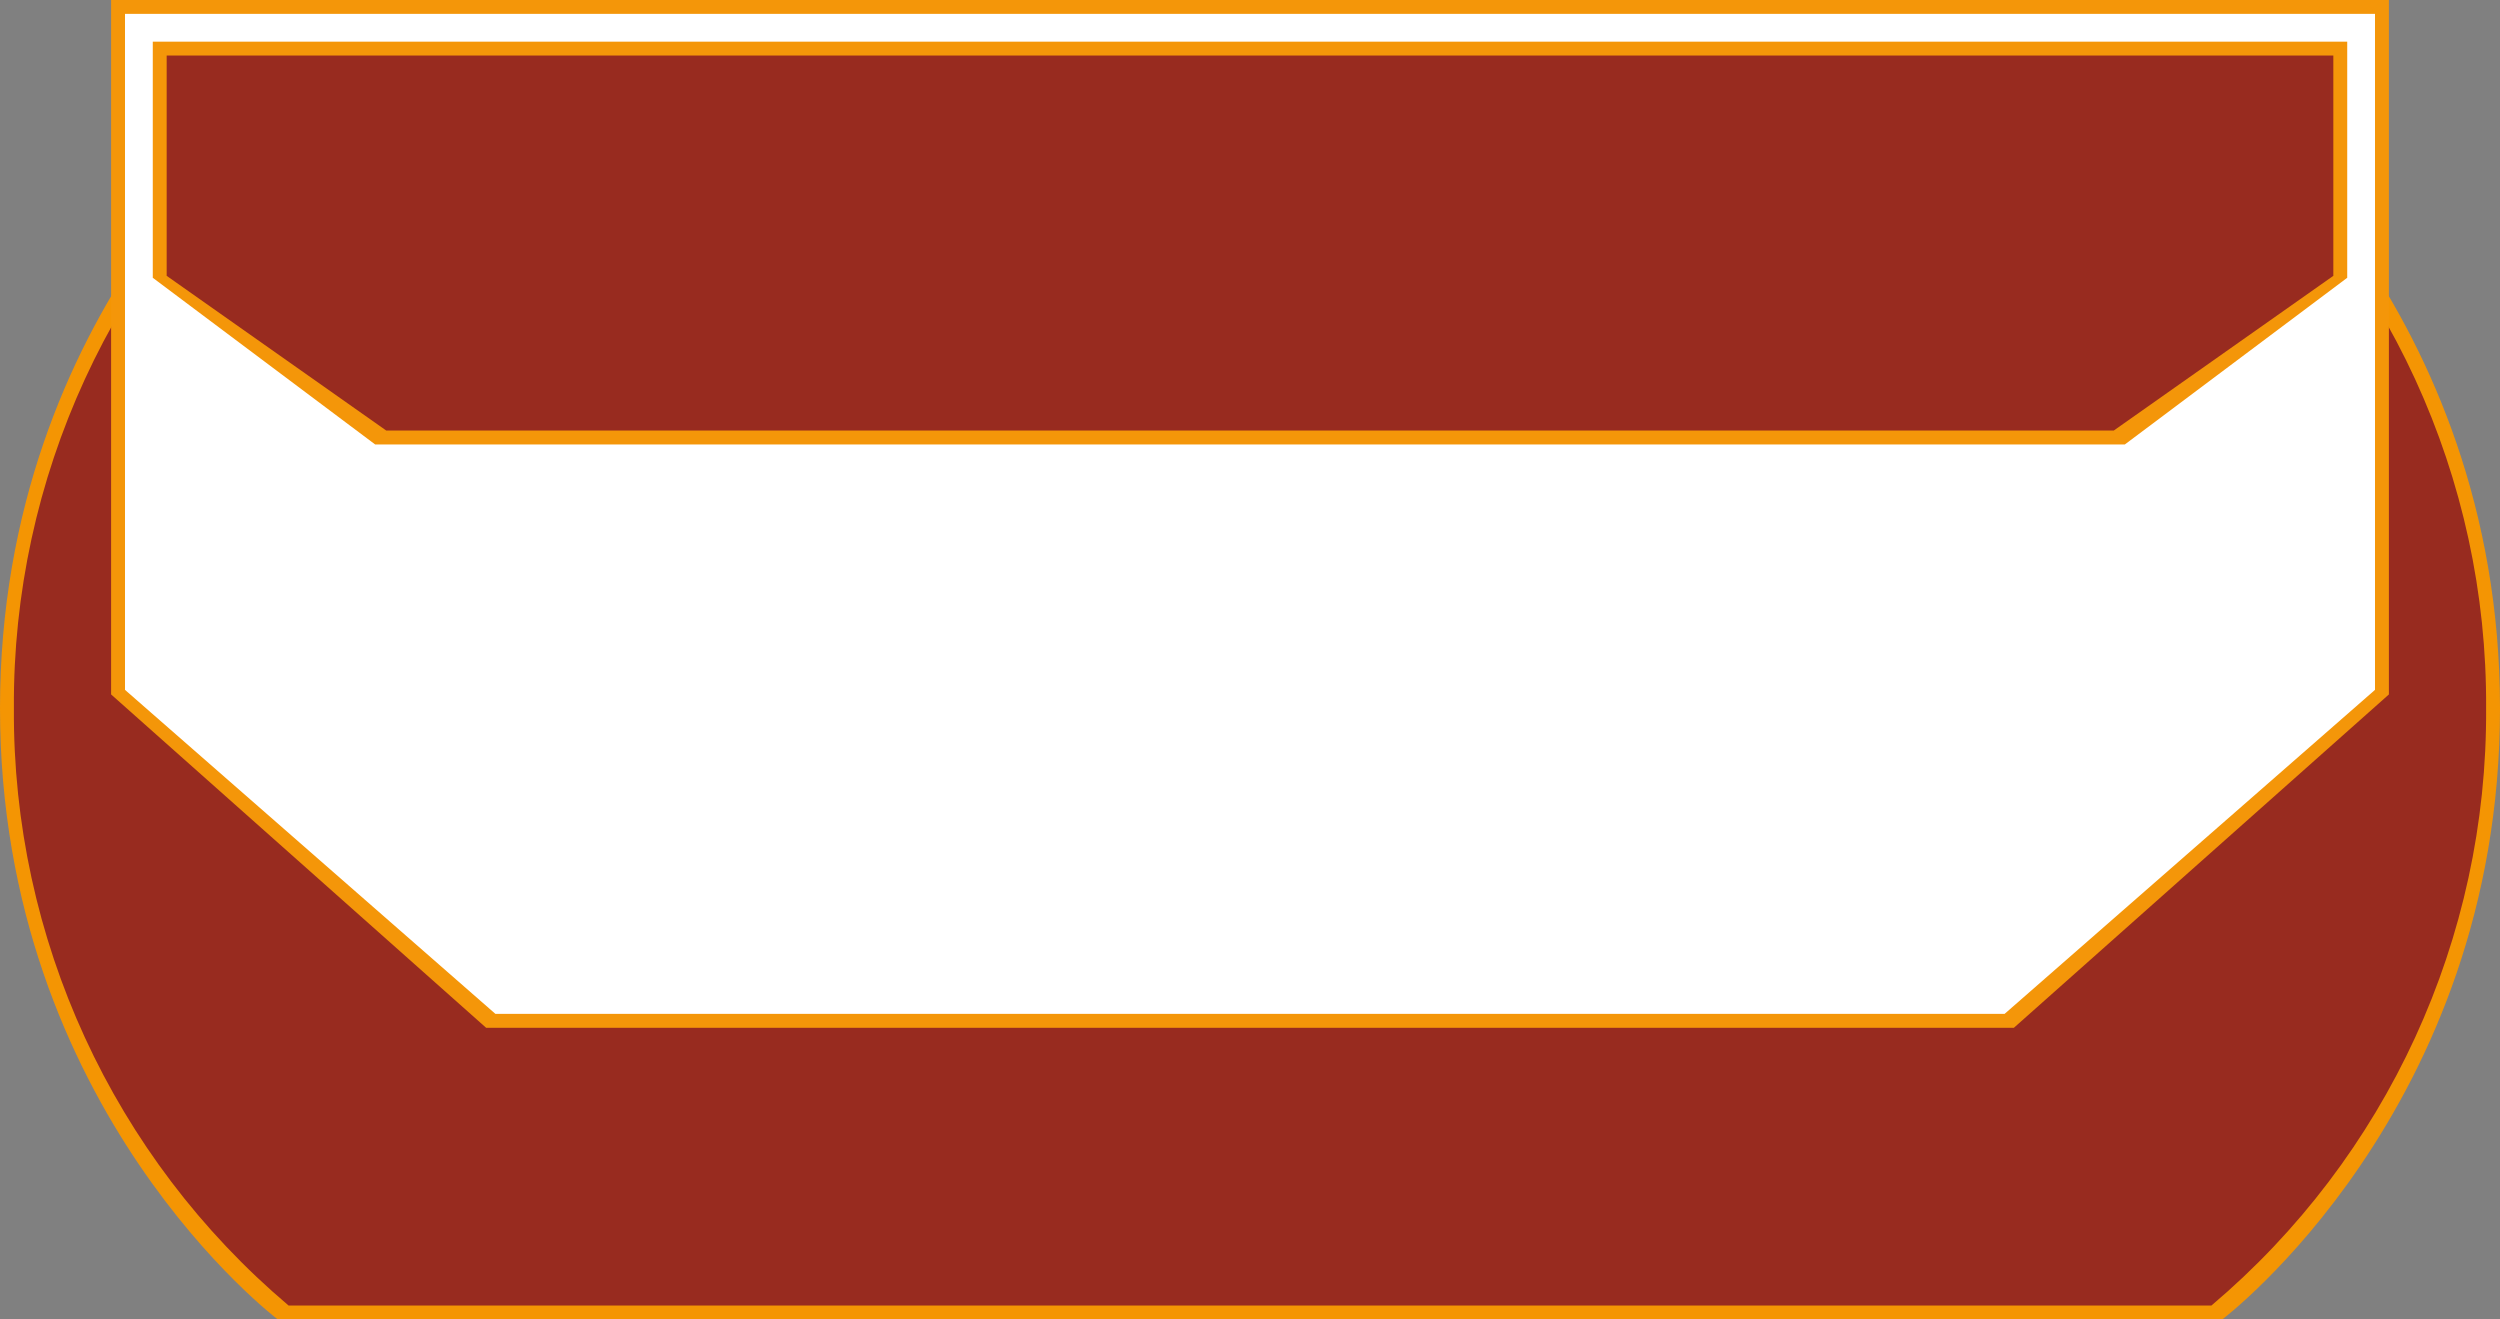 <?xml version="1.0" encoding="UTF-8"?>
<!DOCTYPE svg PUBLIC "-//W3C//DTD SVG 1.1//EN" "http://www.w3.org/Graphics/SVG/1.1/DTD/svg11.dtd">
<svg version="1.1" xmlns="http://www.w3.org/2000/svg" xmlns:xlink="http://www.w3.org/1999/xlink" x="0" y="0" width="180" height="95" viewBox="0, 0, 180, 95">
  <rect x="0" y="0" width="180" height="95" fill="#808080" stroke="none"/>
  <g id="Layer_2">
    <path d="M160,95 C160,95 180,79.9 180,51 C180,22.1 160,7 160,7 L20,7 C20,7 0,22.1 0,51 C0,79.9 20,95 20,95 z" fill="#F49503"/>
    <path d="M159.22,94 C171.86,83.306 179.105,67.556 179,51 C179.105,34.444 171.86,18.694 159.22,8 L20.78,8 C8.14,18.694 0.895,34.444 1,51 C0.895,67.556 8.14,83.306 20.78,94 z" fill="#982B1F"/>
    <path d="M172,0 L8,0 L8,50 L35,74 L145,74 L172,50 L172,0 z" fill="#F49609"/>
    <path d="M171,1 L9,1 L9,49.67 L35.67,73 L144.33,73 L171,49.67 L171,1 z" fill="#FFFFFF"/>
    <path d="M169,3 L11,3 L11,20 L27.01,32 L152.99,32 L169,20 L169,3 z" fill="#F49609"/>
    <path d="M168,4 L12,4 L12,19.86 L27.81,31 L152.19,31 L168,19.86 L168,4 z" fill="#982B1F"/>
  </g>
</svg>
